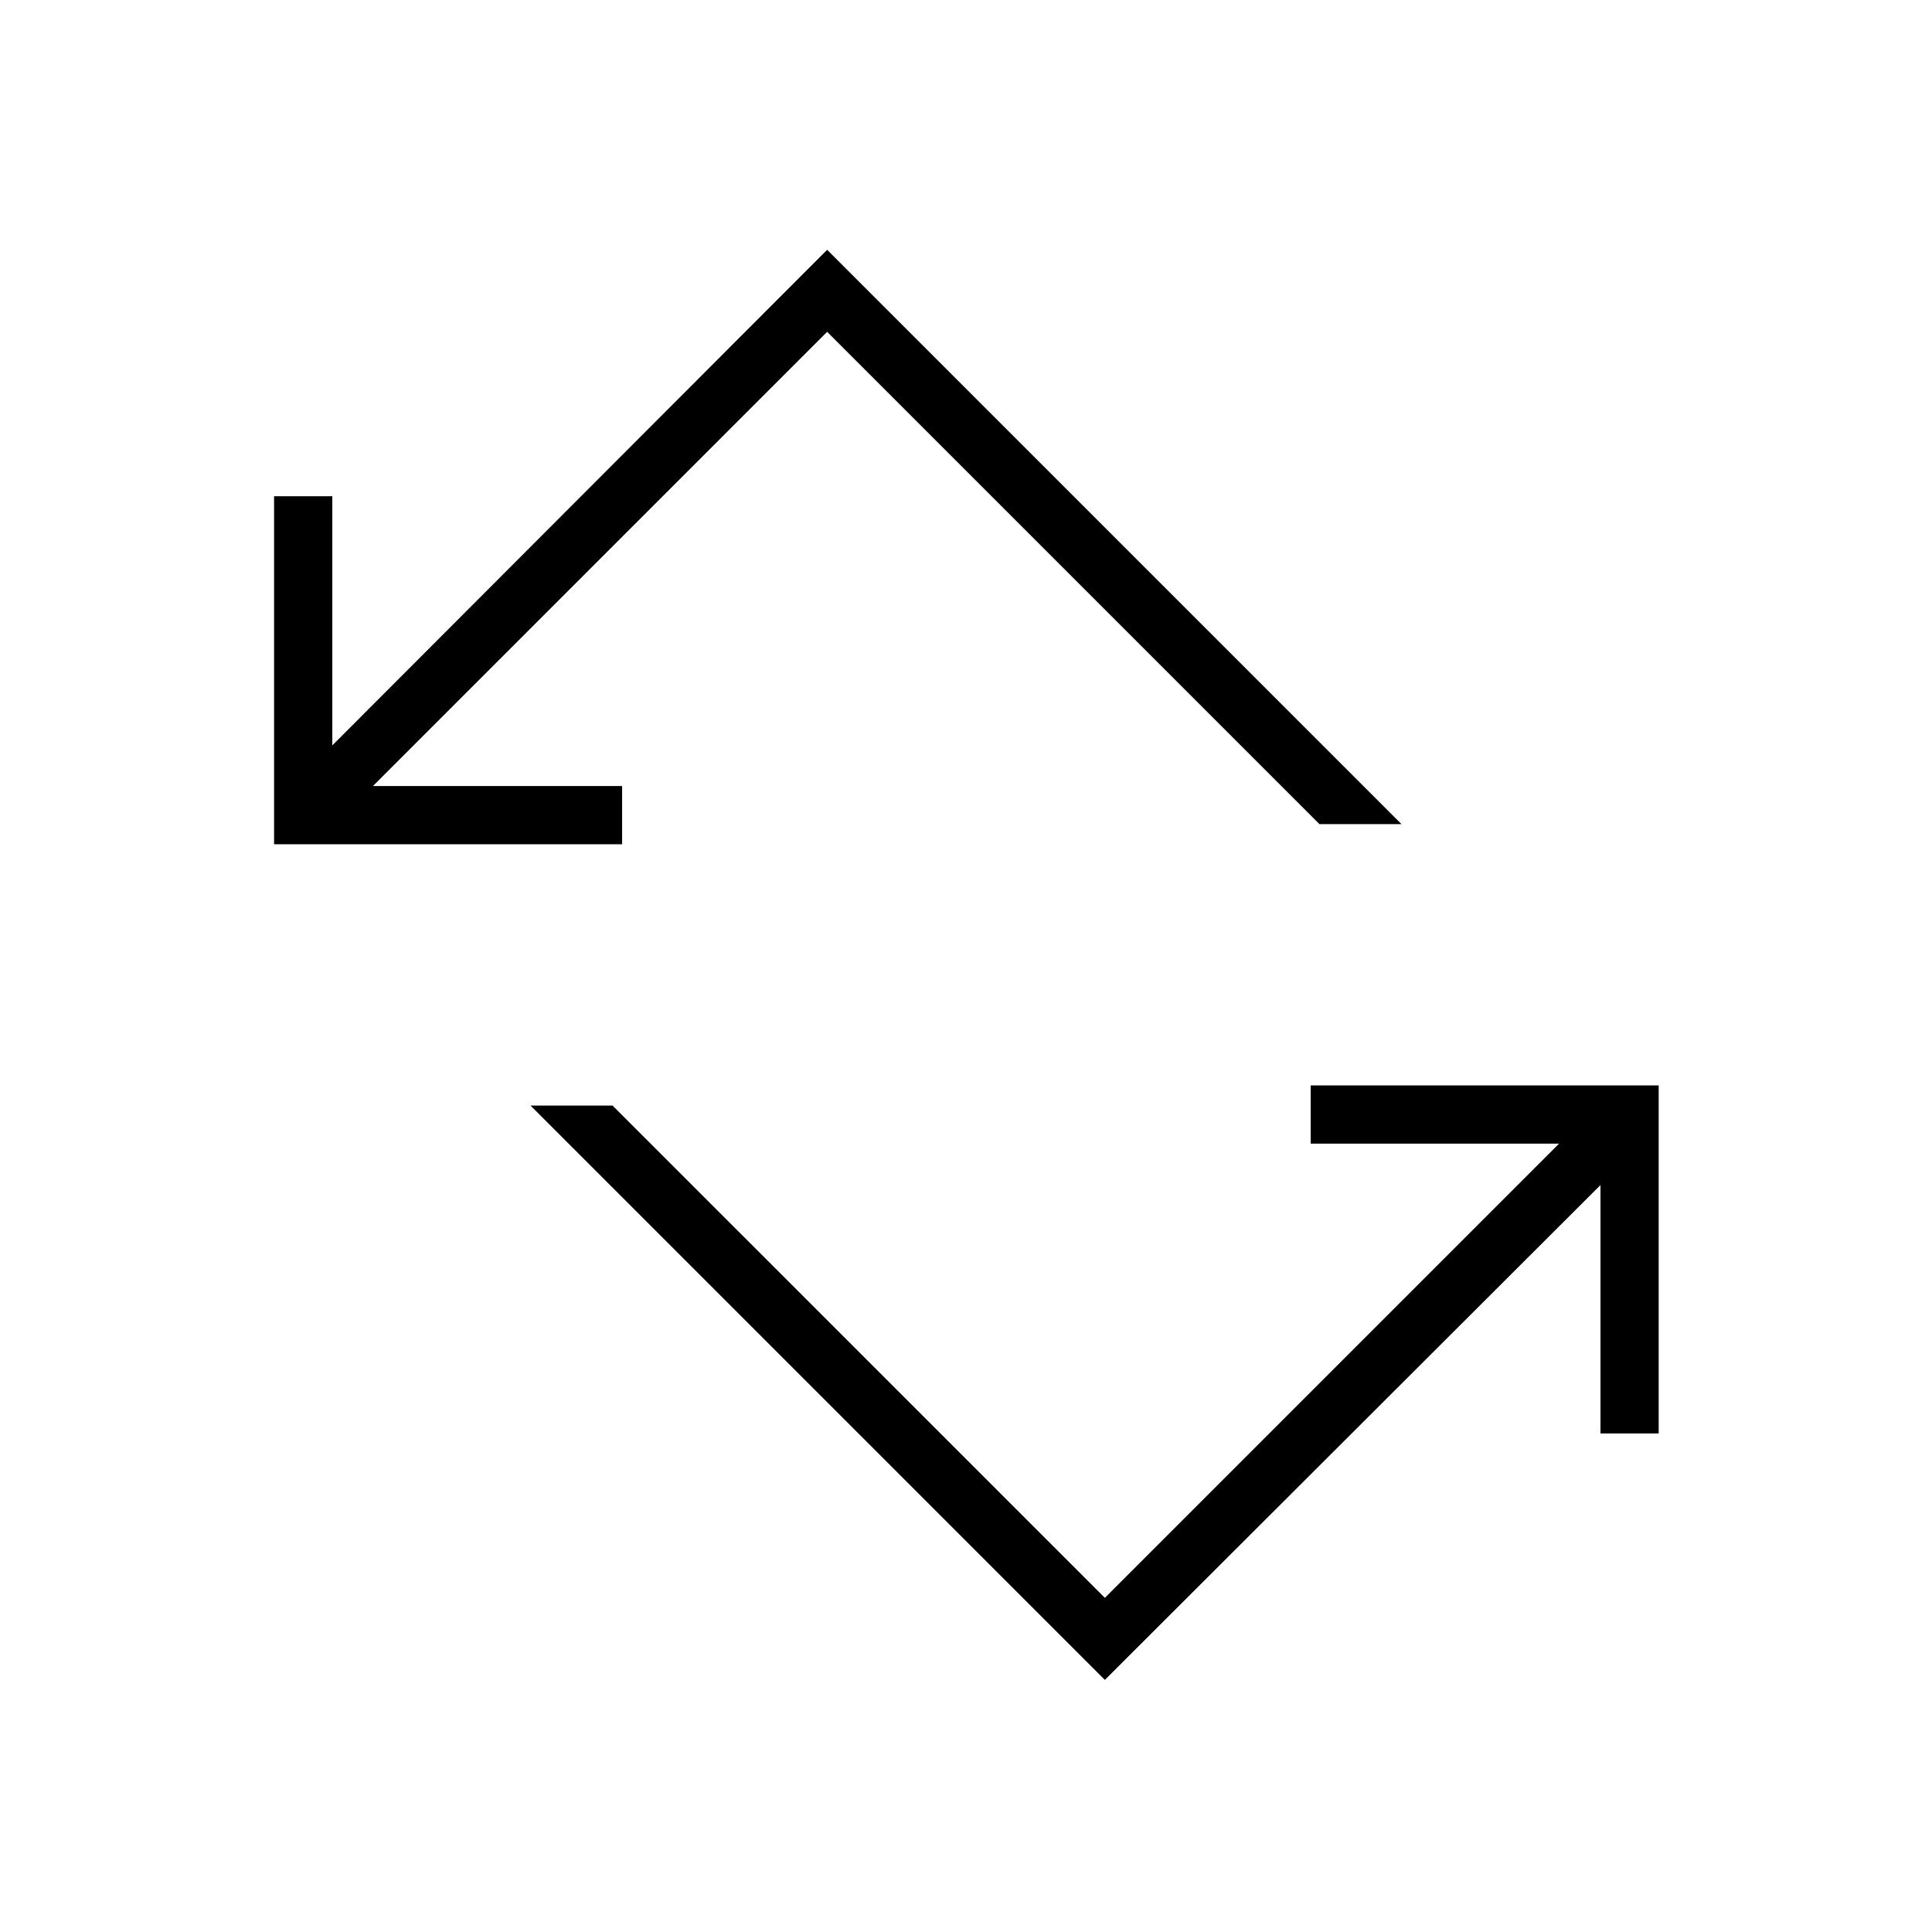 <svg xmlns="http://www.w3.org/2000/svg" height="20" viewBox="0 -960 960 960" width="20"><path d="M549-125.27 263.61-410.65h40.77L549-166.04l225.69-225.69H651.27v-28.92h172.92v172.92h-28.92v-123.42L549-125.27ZM136.19-540.5v-172.92h28.93v123.8L411-835.88 696.39-550.5h-40.77L411-795.12l-225.69 225.7h123.81v28.92H136.19Z"/></svg>